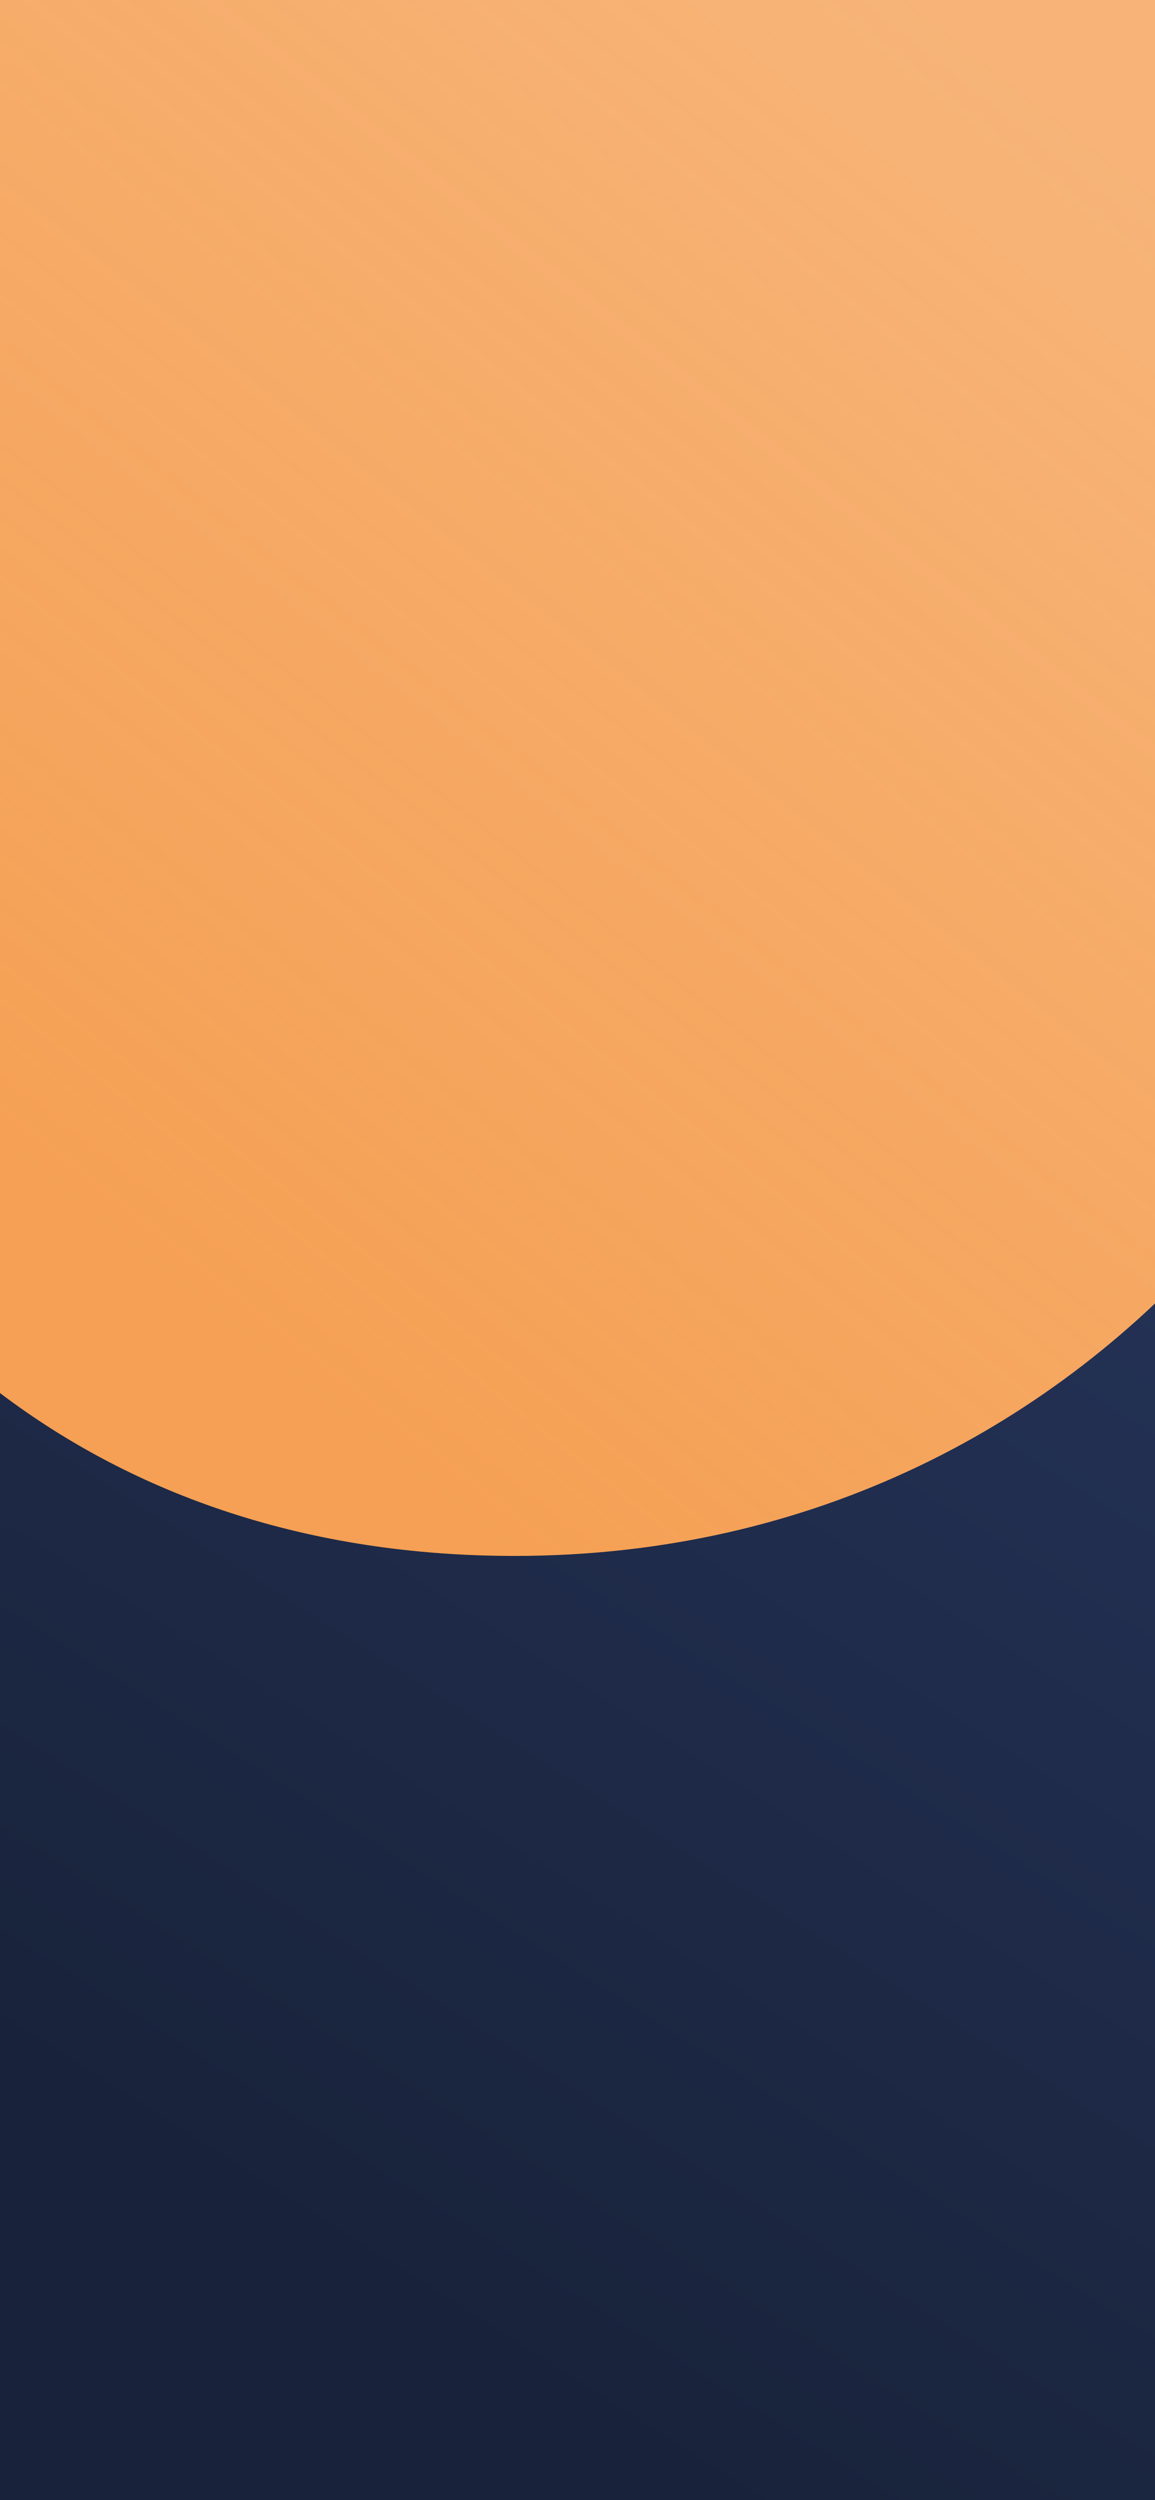 <svg width="390" height="844" viewBox="0 0 390 844" fill="none" preserveAspectRatio="none" xmlns="http://www.w3.org/2000/svg">
    <rect width="390" height="844" fill="url(#paint0_linear_2704_1083)" />
    <path fill-rule="evenodd" clip-rule="evenodd"
        d="M412 417.062C356.92 480.523 275.178 525.259 173.747 525.259C103.967 525.259 45.696 504.86 0 470.271L0 844H412V417.062Z"
        fill="url(#paint1_linear_2704_1083)" />
    <defs>
        <linearGradient id="paint0_linear_2704_1083" x1="125.255" y1="491.275" x2="434.754" y2="102.158"
            gradientUnits="userSpaceOnUse">
            <stop stop-color="#F5A054" />
            <stop offset="1" stop-color="#F5A054" stop-opacity="0.79" />
        </linearGradient>
        <linearGradient id="paint1_linear_2704_1083" x1="356" y1="376.5" x2="106" y2="770"
            gradientUnits="userSpaceOnUse">
            <stop stop-color="#243256" />
            <stop offset="1" stop-color="#18223A" />
        </linearGradient>
    </defs>
</svg>